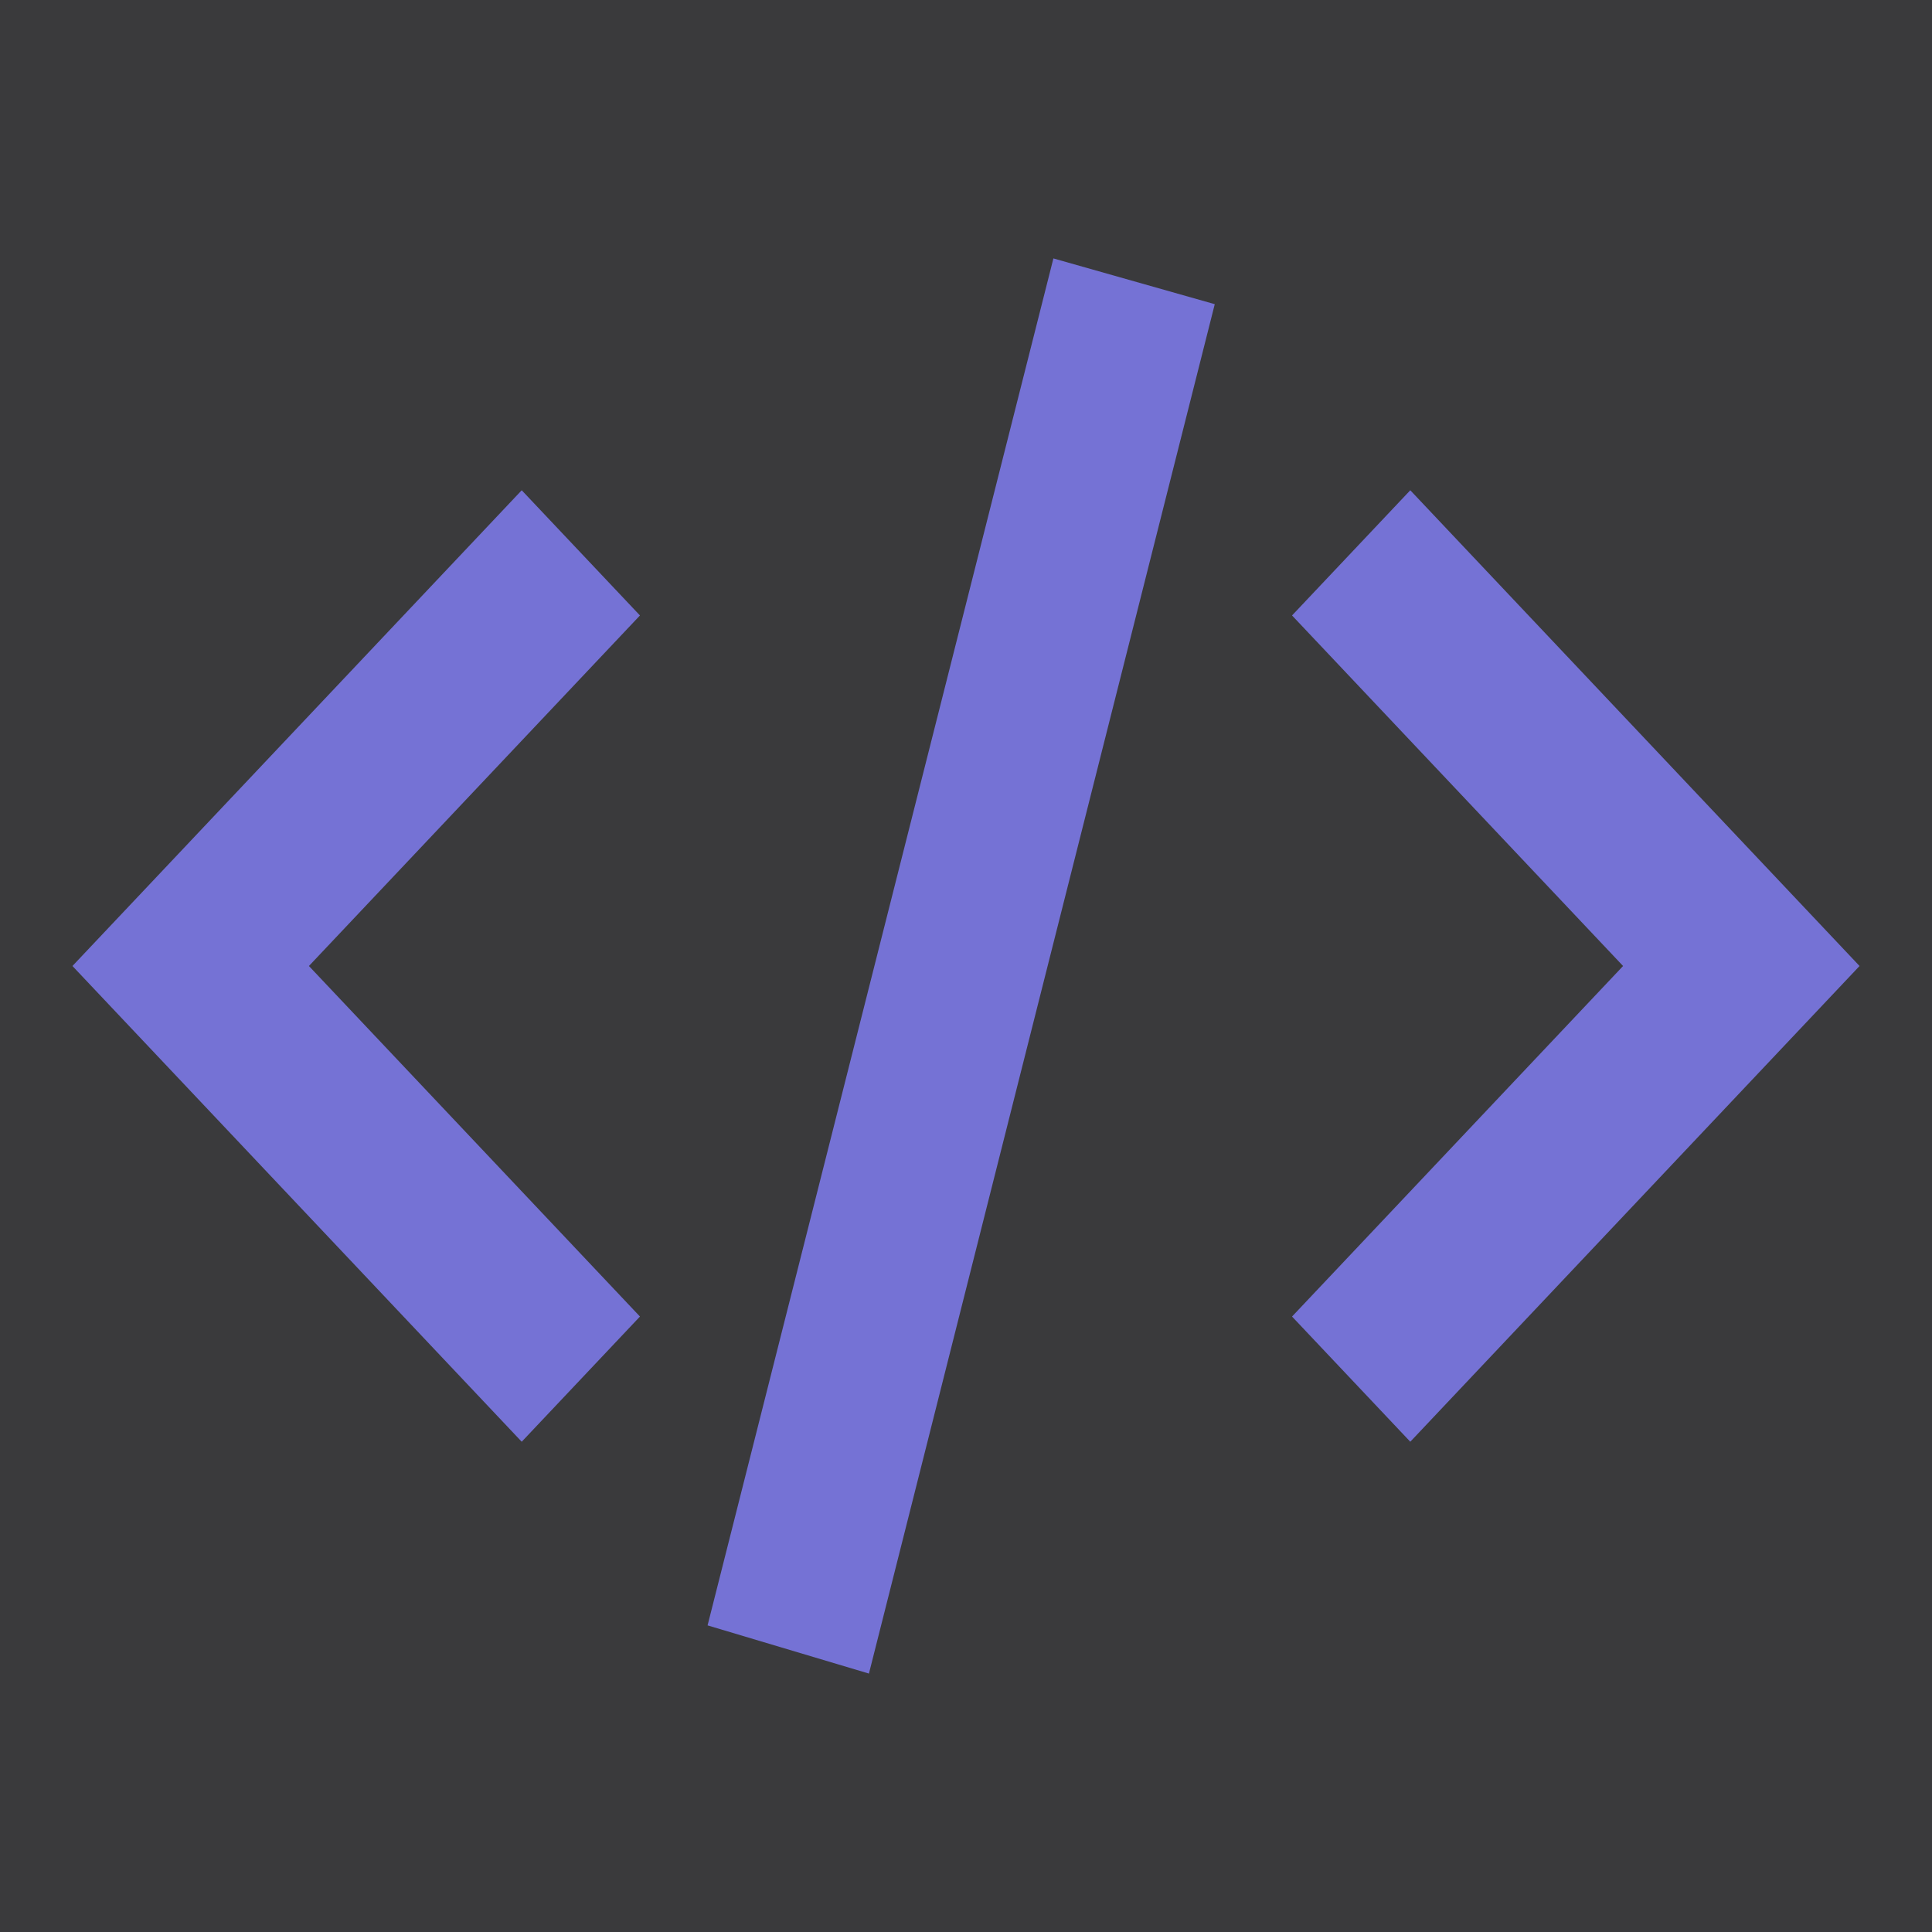 <svg width="50" height="50" viewBox="0 0 50 50" fill="none" xmlns="http://www.w3.org/2000/svg">
<rect width="50" height="50" fill="#F5F5F5"/>
<g id="Desktop - 1440" clip-path="url(#clip0_0_1)">
<rect width="1440" height="4690" transform="translate(-315 -1303)" fill="white"/>
<g id="Skills">
<rect id="Rectangle" x="-315" y="-279" width="1440" height="993" fill="#252527"/>
<g id="Group">
<g id="Skill">
<rect id="Rectangle 4" x="25" y="-32" width="80" height="80" transform="rotate(45 25 -32)" fill="white" fill-opacity="0.1"/>
<g id="code-svg">
<path id="Vector" fill-rule="evenodd" clip-rule="evenodd" d="M18.312 42.065L27.262 6.688L31.438 7.872L22.488 43.312L18.312 42.065Z" fill="#7572D5"/>
<path id="Vector_2" fill-rule="evenodd" clip-rule="evenodd" d="M13.502 12.688L16.562 15.928L7.995 25L16.562 34.072L13.502 37.312L1.875 25L13.502 12.688Z" fill="#7572D5"/>
<path id="Vector_3" fill-rule="evenodd" clip-rule="evenodd" d="M36.498 12.688L33.438 15.928L42.005 25L33.438 34.072L36.498 37.312L48.125 25L36.498 12.688Z" fill="#7572D5"/>
</g>
</g>
</g>
</g>
</g>
<defs>
<clipPath id="clip0_0_1">
<rect width="1440" height="4690" fill="white" transform="translate(-315 -1303)"/>
</clipPath>
</defs>
</svg>
